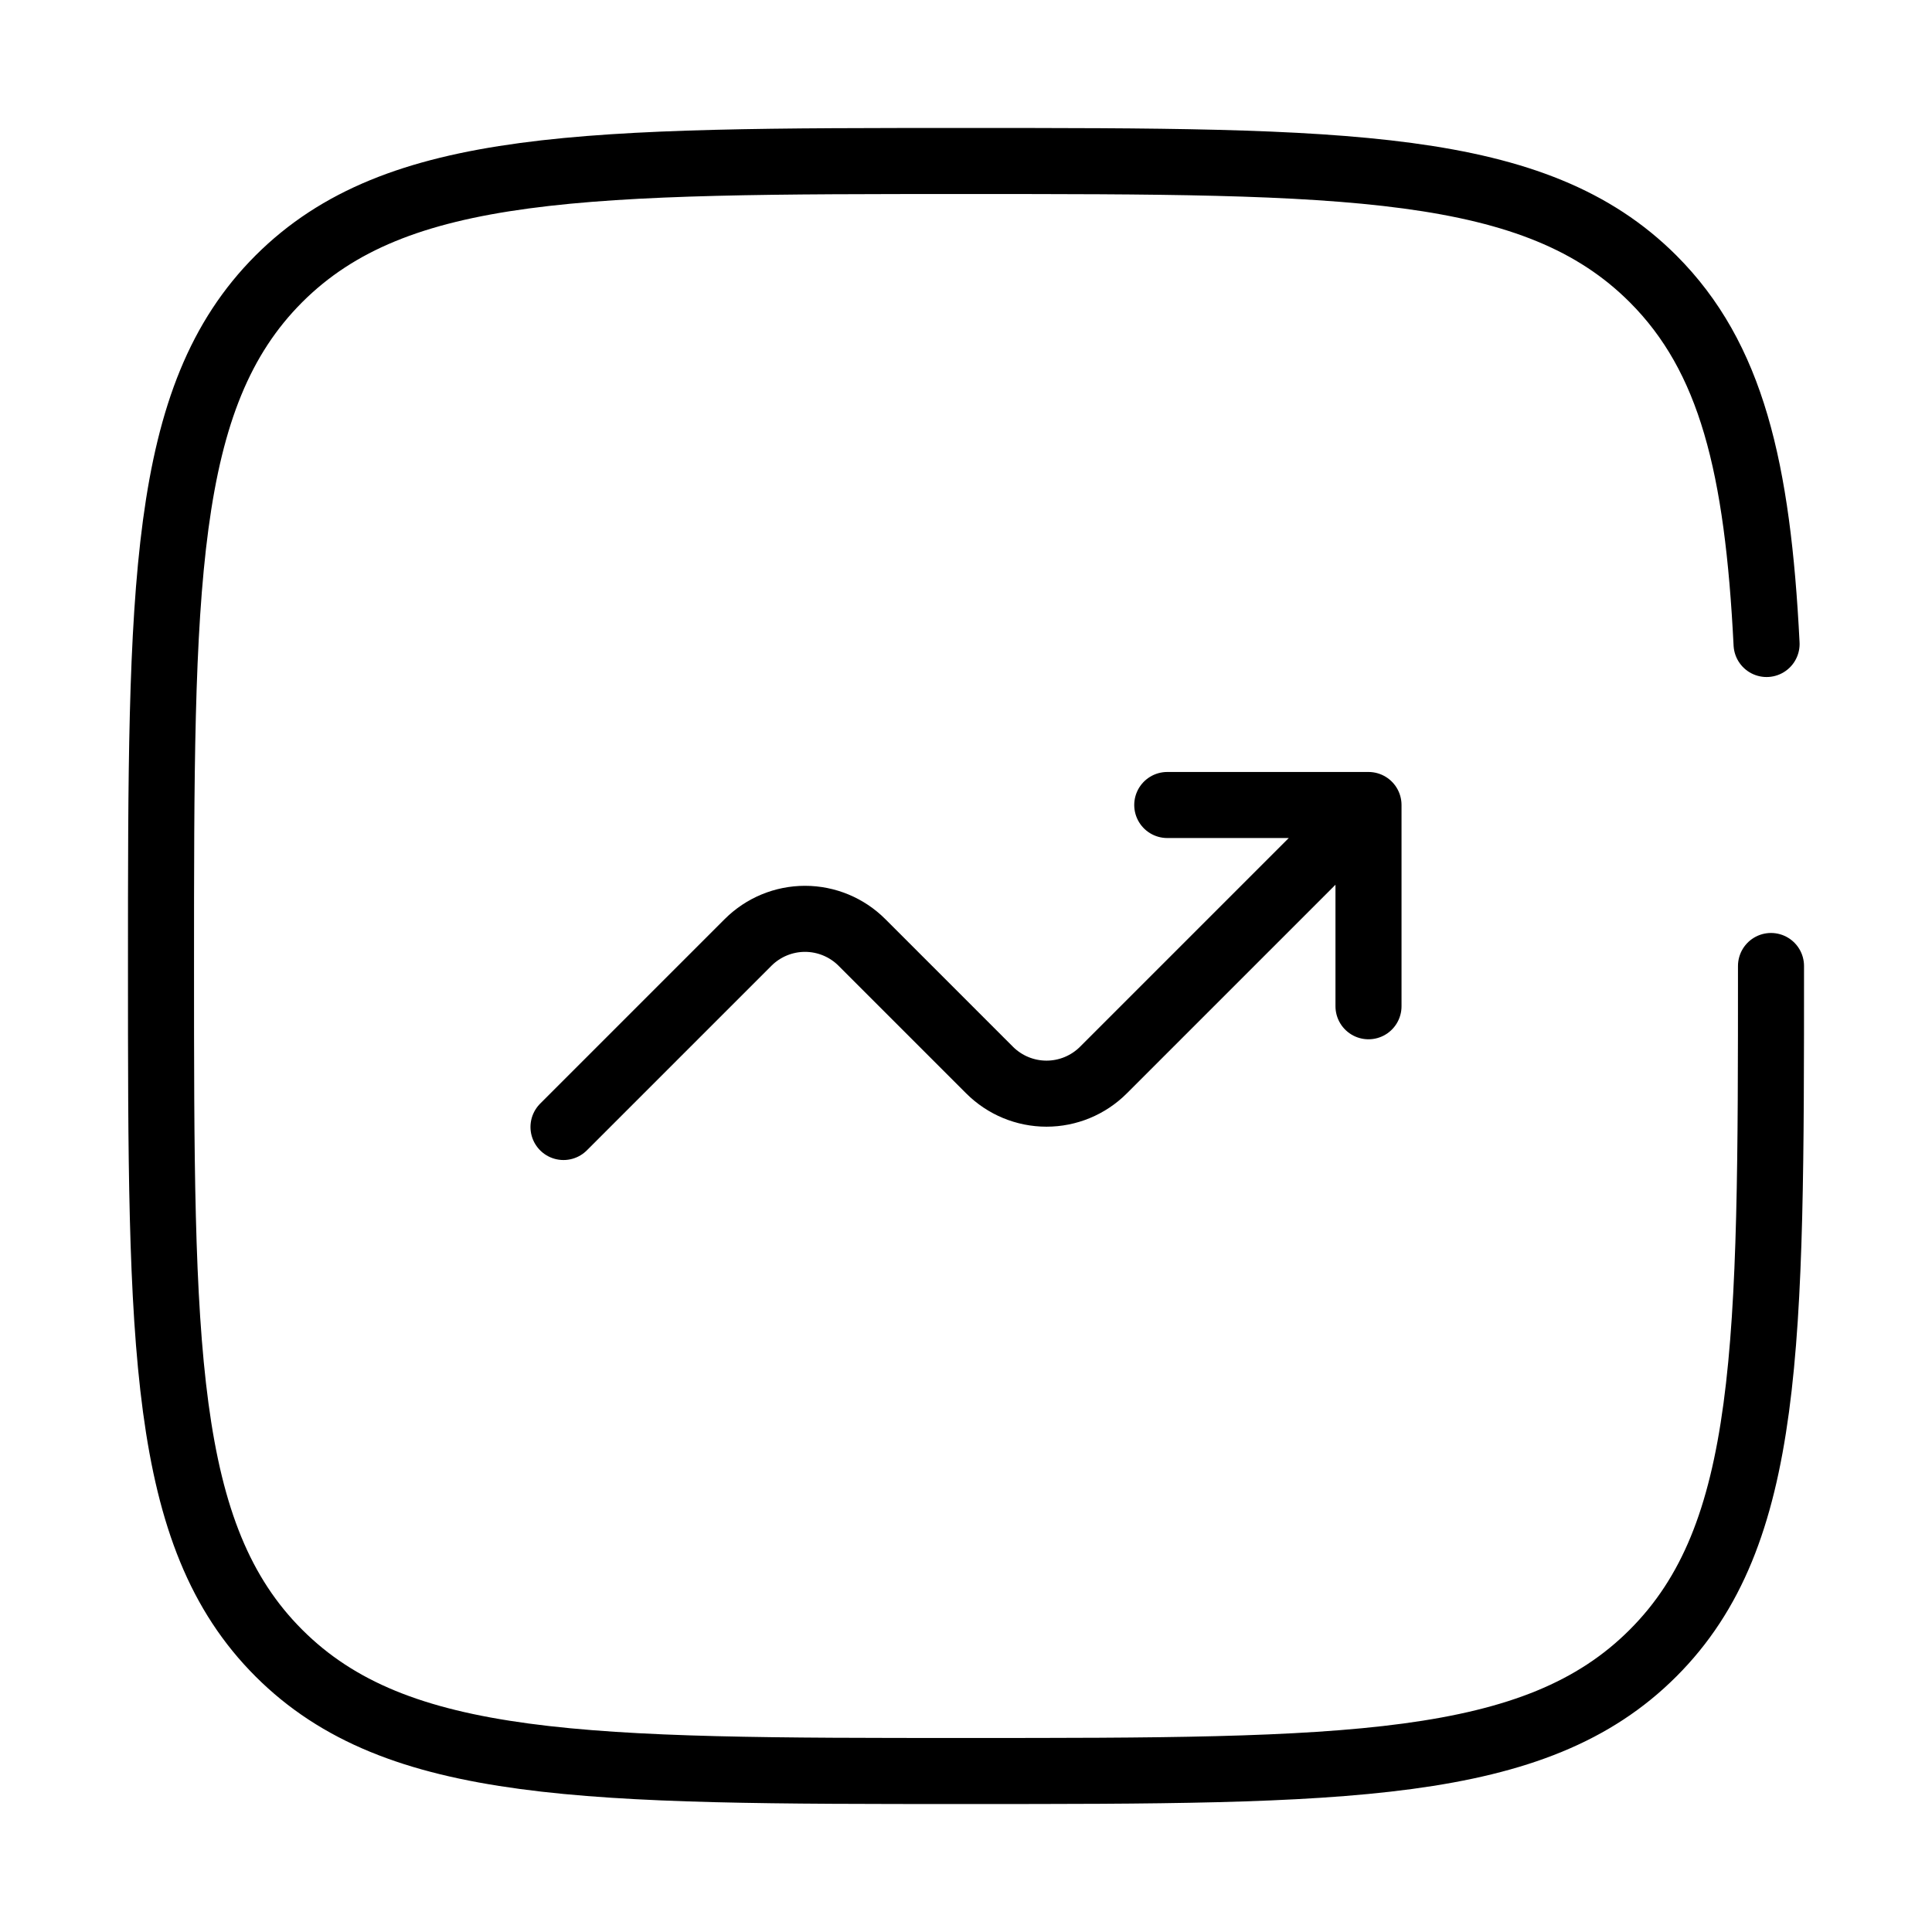 <svg width="117" height="117" viewBox="0 0 117 117" fill="none" xmlns="http://www.w3.org/2000/svg">
<path d="M34.125 68.25L45.303 57.072C46.218 56.158 47.457 55.644 48.75 55.644C50.043 55.644 51.282 56.158 52.197 57.072L59.928 64.803C60.843 65.717 62.082 66.231 63.375 66.231C64.668 66.231 65.907 65.717 66.822 64.803L82.875 48.75M82.875 48.75V60.938M82.875 48.75H70.688" stroke="black" stroke-width="4" stroke-linecap="round" stroke-linejoin="round"/>
<path d="M107.25 58.5C107.25 81.481 107.25 92.971 100.108 100.108C92.976 107.25 81.481 107.25 58.5 107.25C35.519 107.25 24.029 107.25 16.887 100.108C9.75 92.976 9.75 81.481 9.75 58.5C9.75 35.519 9.75 24.029 16.887 16.887C24.034 9.75 35.519 9.75 58.5 9.75C81.481 9.75 92.971 9.75 100.108 16.887C104.856 21.635 106.446 28.309 106.982 39" stroke="black" stroke-width="4" stroke-linecap="round"/>
</svg>
